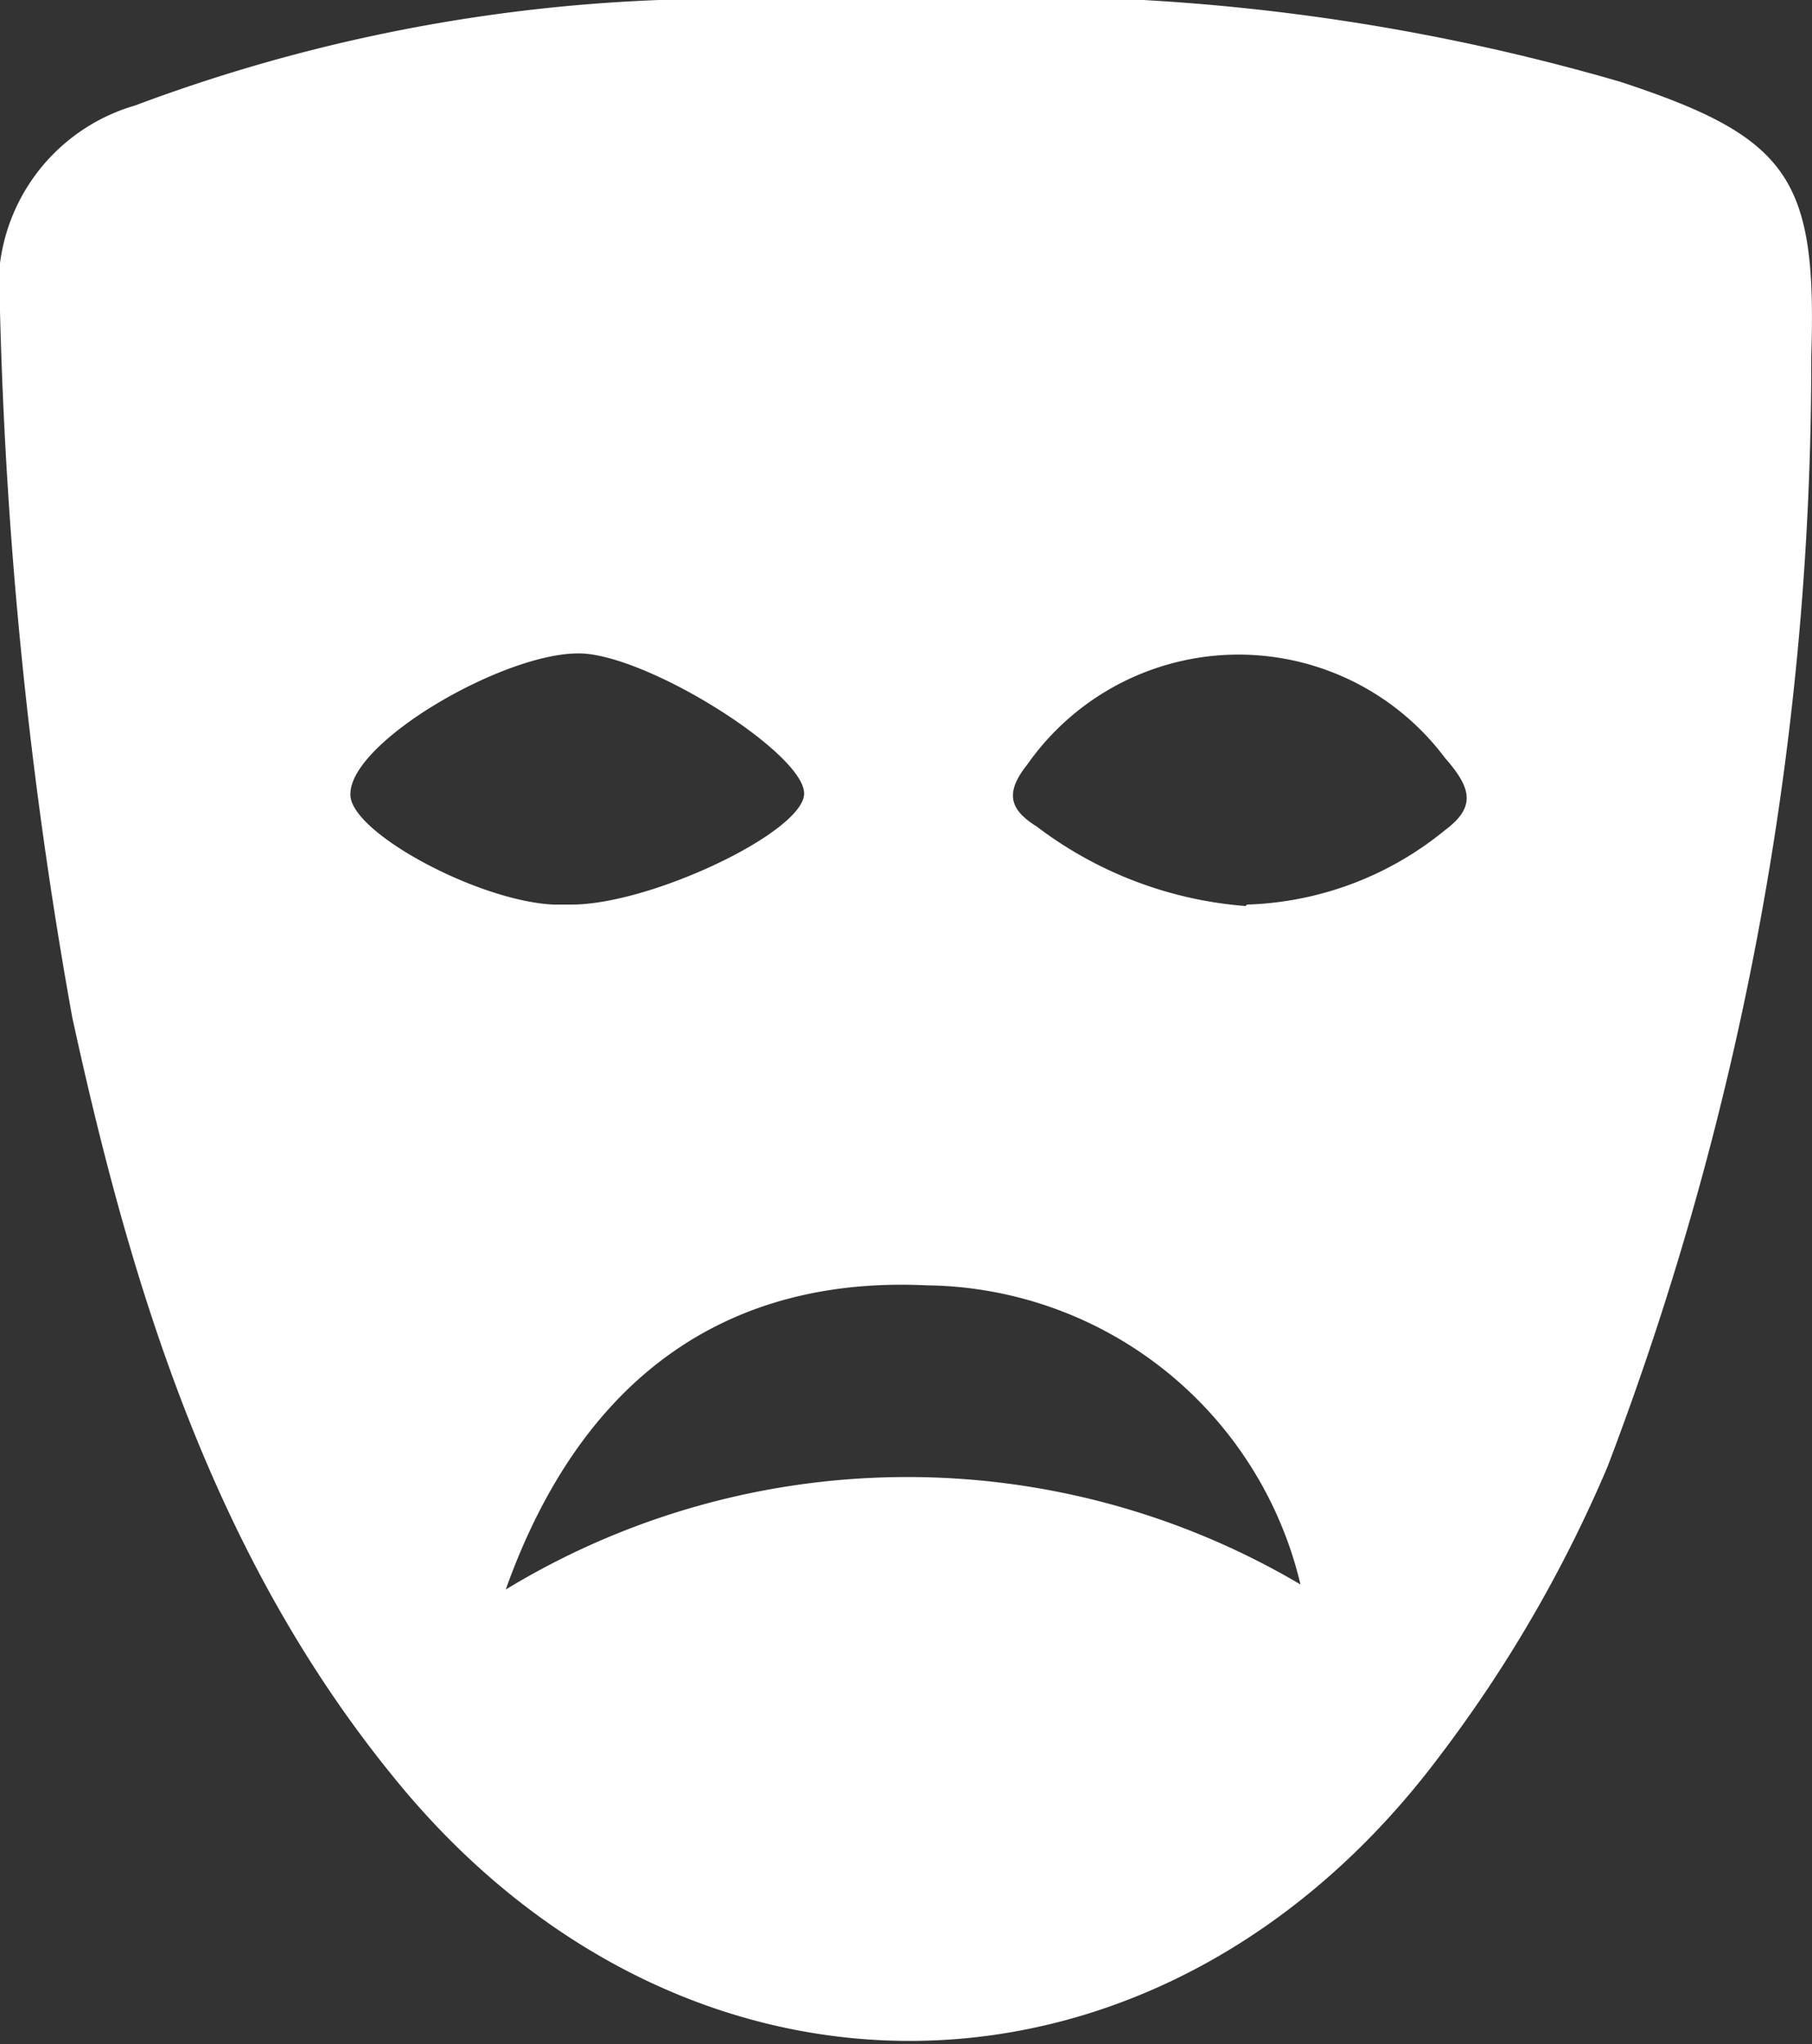 <svg xmlns="http://www.w3.org/2000/svg" viewBox="0 0 25.08 28.29">
    <rect x="0" y="0" width="25.08" height="28.29" fill="#333333" stroke="none"/>
    <title>drama</title>
    <g id="Capa_2" data-name="Capa 2">
        <g   id="Layer_1" data-name="Layer 1">
            <path fill="white" d="M12.48,0a29.62,29.62,0,0,1,9.94,1.13c2.35.77,2.73,1.34,2.65,3.8A43,43,0,0,1,22.25,20.3a18.65,18.65,0,0,1-2.32,4c-3.86,5.16-10.49,5.28-14.52.25C2.95,21.51,1.82,17.85,1,14.08A64,64,0,0,1,0,4.31,2.62,2.62,0,0,1,1.87,1.46,23.13,23.13,0,0,1,9.12,0C10.23,0,11.36,0,12.48,0ZM7,22A10.7,10.7,0,0,1,18,21.93a5.38,5.38,0,0,0-5.17-4.14C10.12,17.66,8.07,19,7,22Zm10.26-9.48A4.54,4.54,0,0,0,20,11.49c.43-.32.37-.58,0-1a3.57,3.57,0,0,0-5.78.09c-.32.4-.24.63.13.86A5.47,5.47,0,0,0,17.24,12.54Zm-9.35,0c1.1,0,3.2-1,3.22-1.53s-2-1.83-3-1.94S4.83,10.25,4.85,11c0,.52,1.76,1.47,2.81,1.52Z"/>
        </g>
    </g>
</svg>